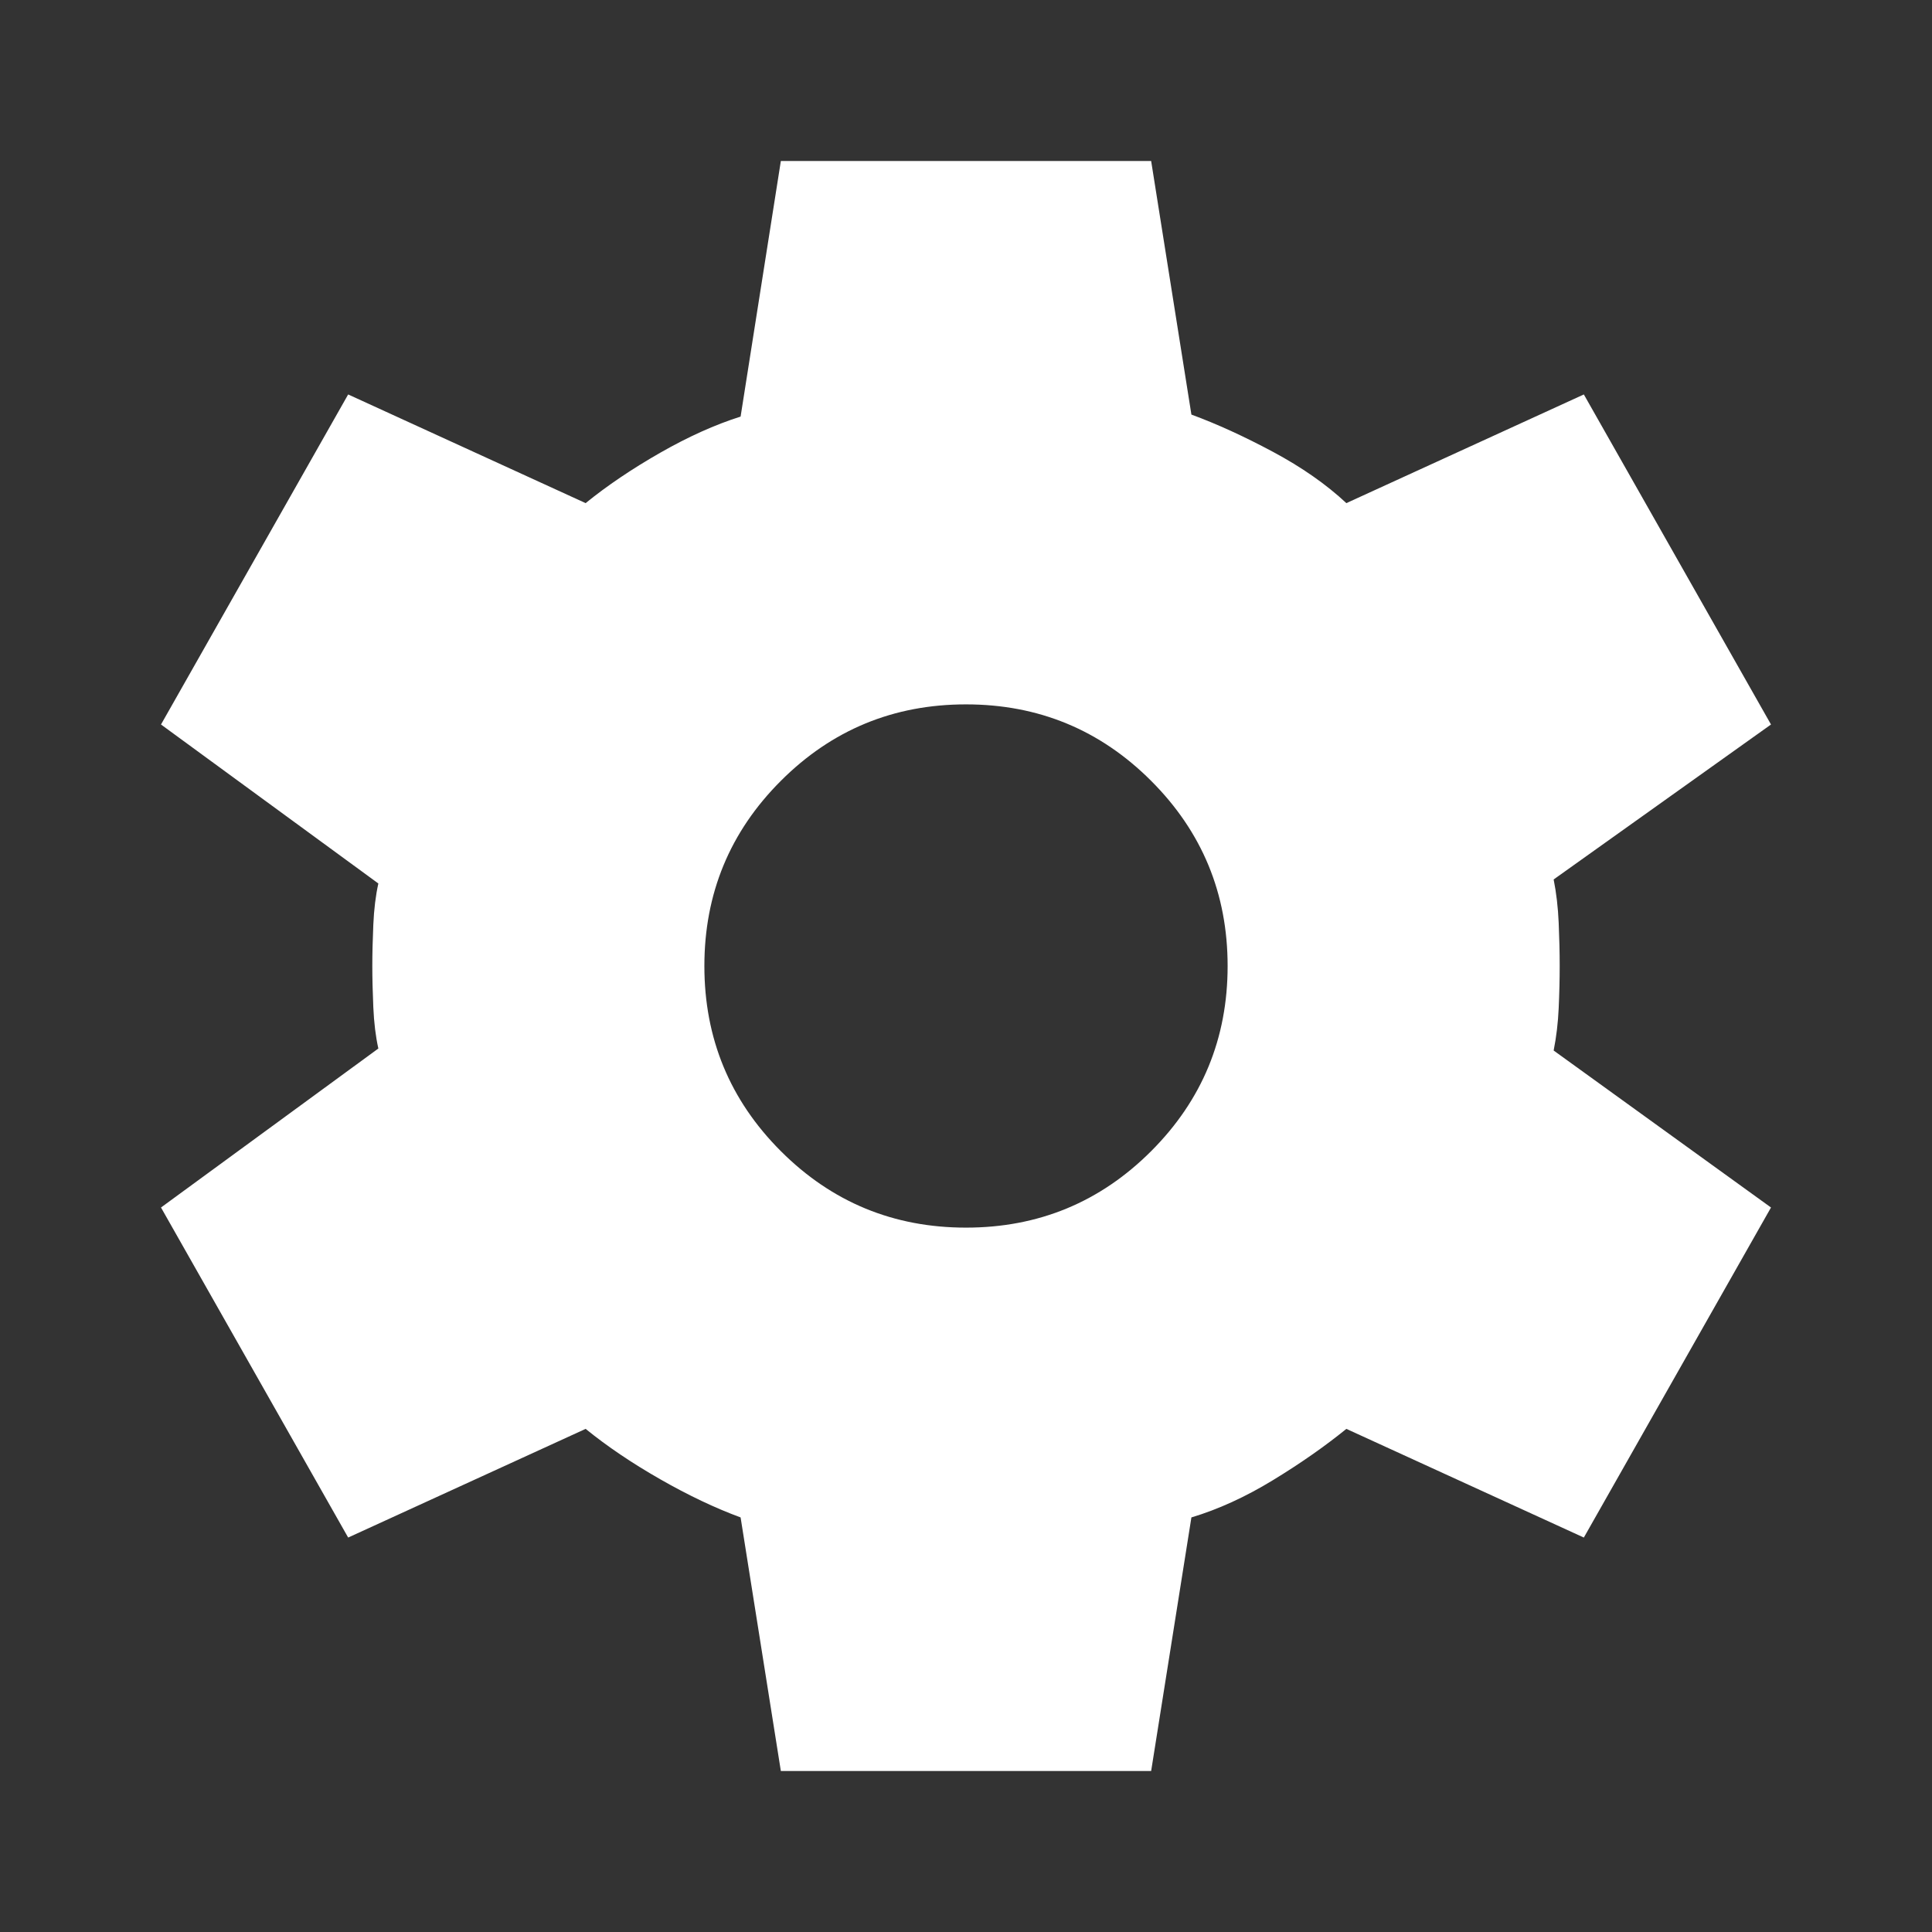 <svg xmlns="http://www.w3.org/2000/svg" height="48" width="48"><rect width="100%" height="100%" fill="#333333" stroke="none"/><path d="m19.4 44-1-6.3q-.95-.35-2-.95t-1.85-1.25l-5.9 2.7L4 30l5.4-3.95q-.1-.45-.125-1.025Q9.25 24.45 9.25 24q0-.45.025-1.025T9.4 21.95L4 18l4.65-8.2 5.9 2.7q.8-.65 1.85-1.25t2-.9l1-6.35h9.2l1 6.3q.95.35 2.025.925Q32.7 11.8 33.45 12.5l5.9-2.7L44 18l-5.4 3.85q.1.5.125 1.075.025.575.025 1.075t-.025 1.05q-.025.55-.125 1.05L44 30l-4.65 8.2-5.9-2.7q-.8.65-1.825 1.275-1.025.625-2.025.925l-1 6.3ZM24 30.5q2.7 0 4.6-1.9 1.9-1.9 1.9-4.6 0-2.7-1.9-4.6-1.9-1.9-4.6-1.9-2.7 0-4.6 1.9-1.9 1.9-1.9 4.6 0 2.7 1.9 4.6 1.9 1.9 4.6 1.9Z" fill="#fff"/></svg>